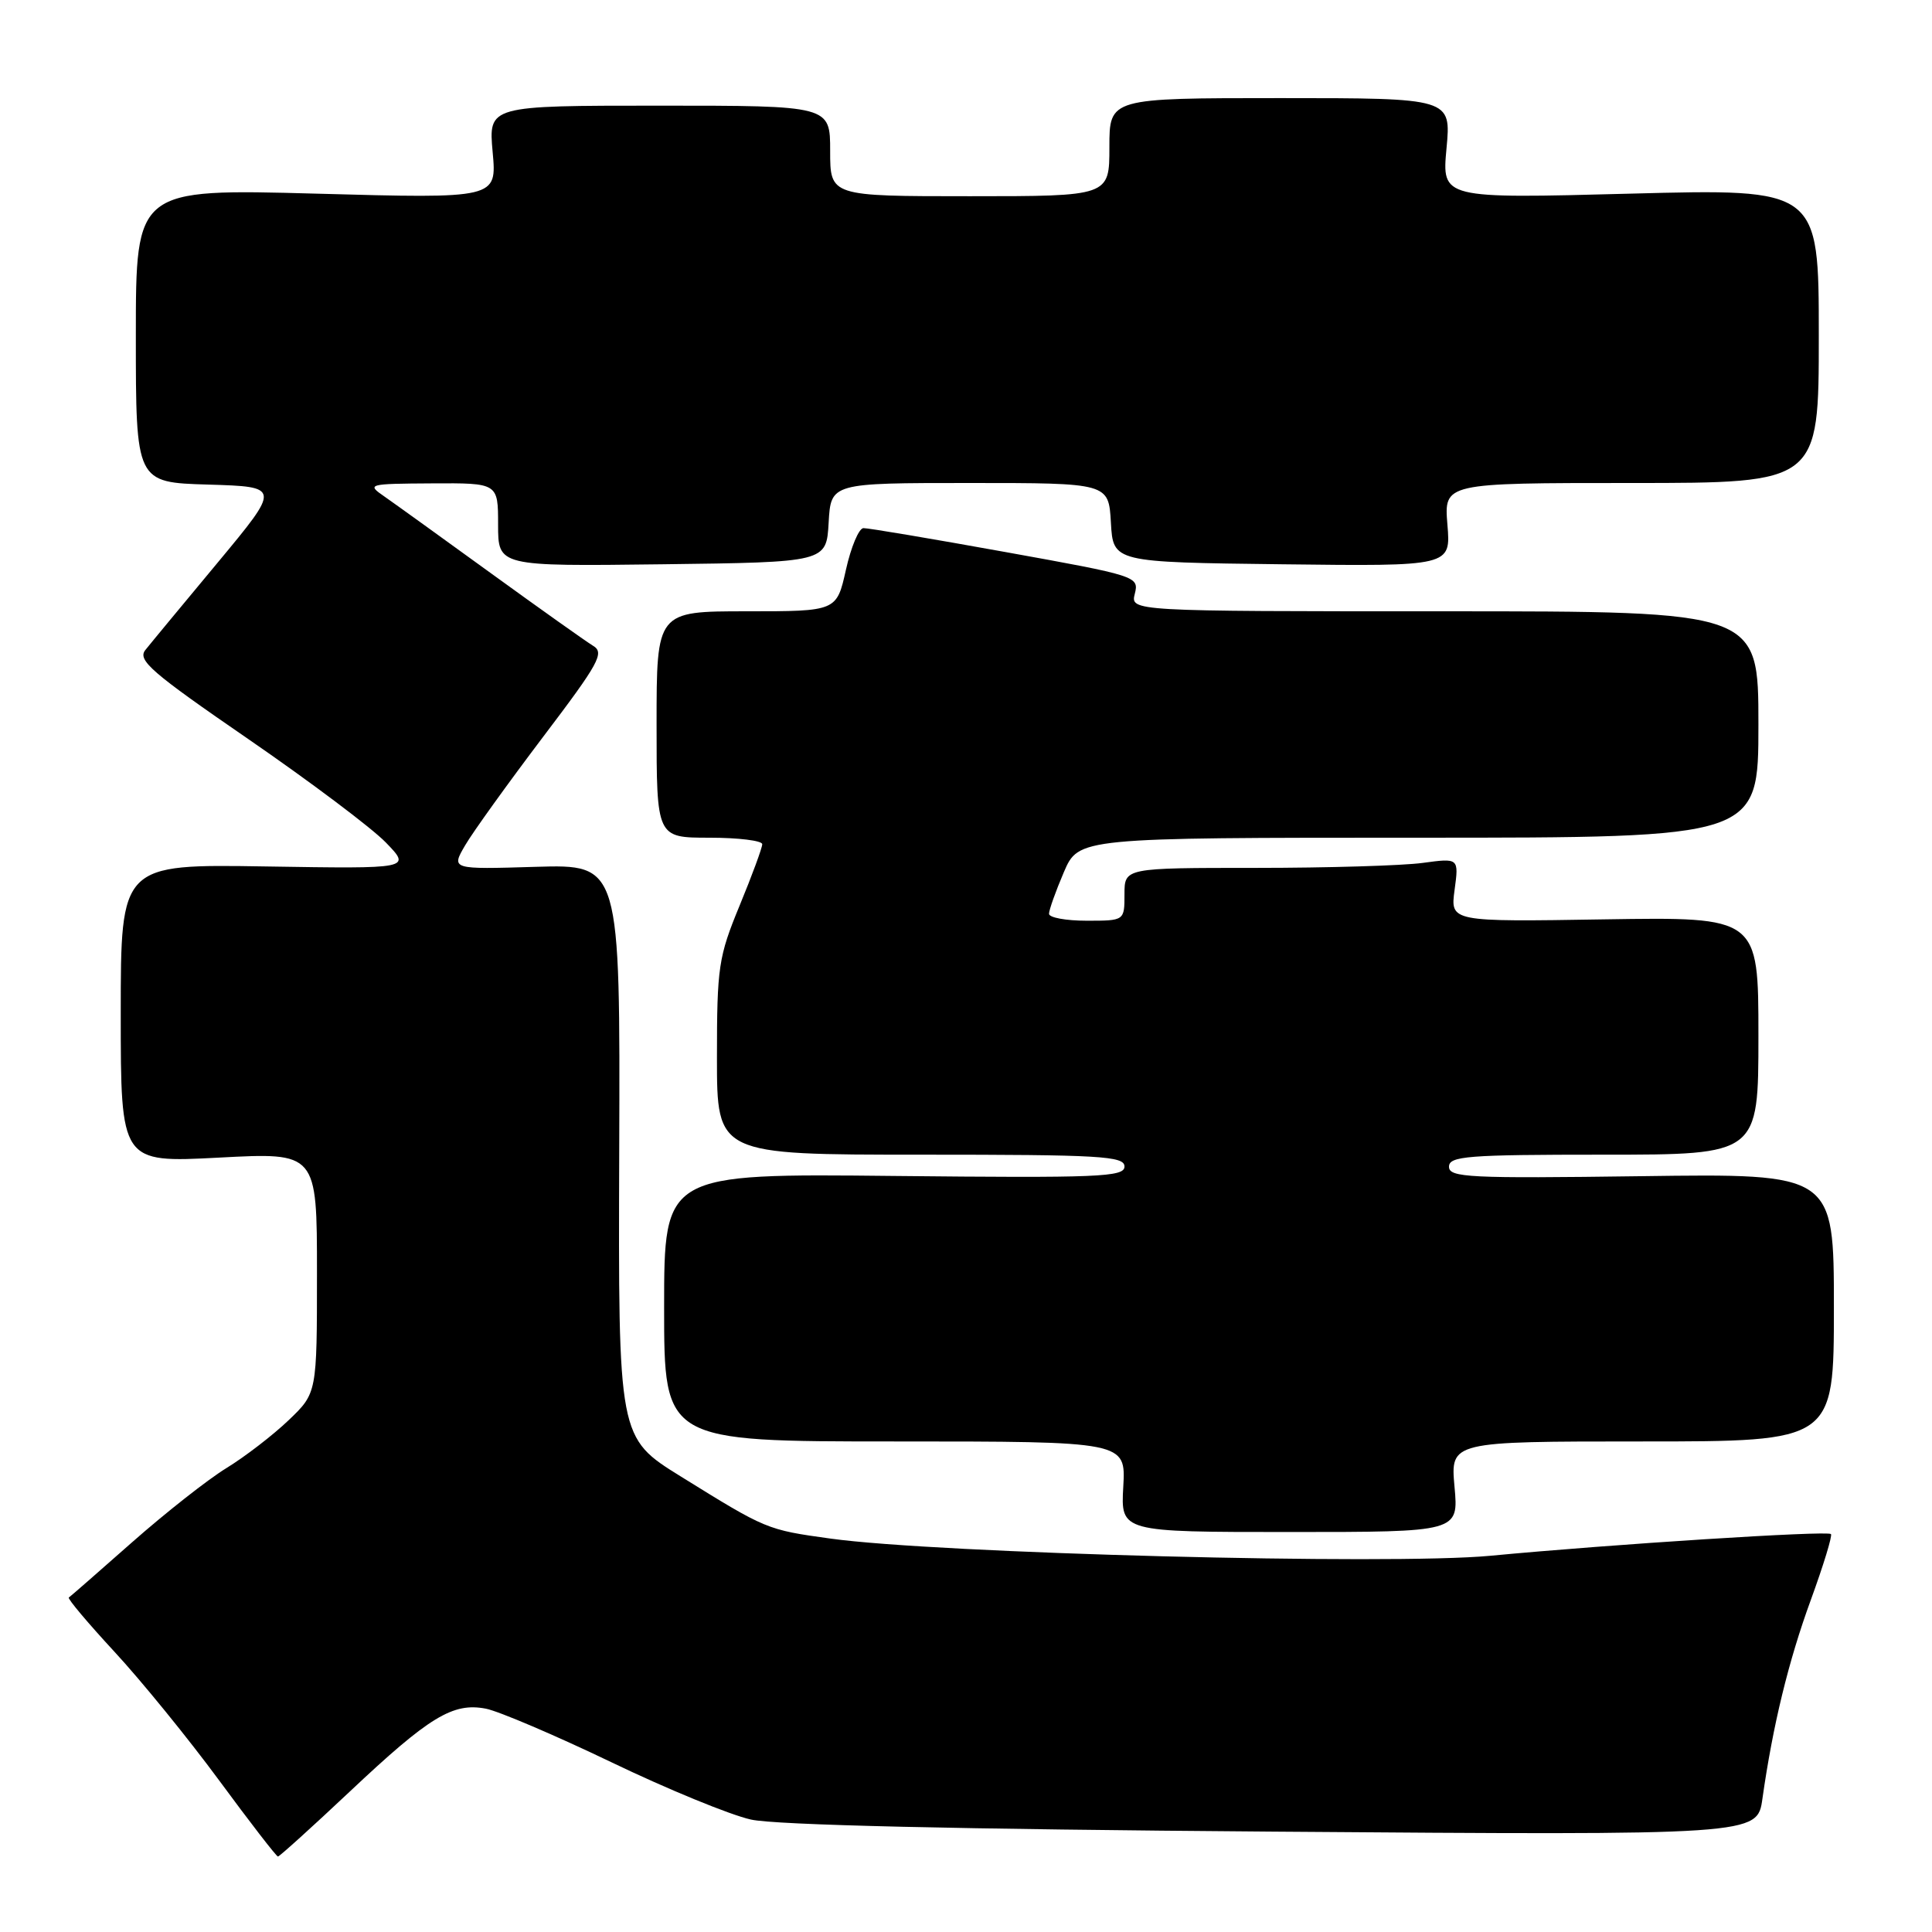 <?xml version="1.0" encoding="UTF-8" standalone="no"?>
<!DOCTYPE svg PUBLIC "-//W3C//DTD SVG 1.1//EN" "http://www.w3.org/Graphics/SVG/1.1/DTD/svg11.dtd" >
<svg xmlns="http://www.w3.org/2000/svg" xmlns:xlink="http://www.w3.org/1999/xlink" version="1.1" viewBox="0 0 256 256">
 <g >
 <path fill="currentColor"
d=" M 46.33 237.41 C 56.90 227.45 60.01 225.56 64.39 226.41 C 66.10 226.75 73.58 229.94 81.00 233.50 C 88.42 237.07 96.75 240.49 99.50 241.10 C 102.76 241.83 126.87 242.39 168.67 242.70 C 232.85 243.18 232.85 243.18 233.53 238.34 C 234.91 228.62 236.97 220.13 239.95 211.98 C 241.62 207.40 242.82 203.48 242.61 203.27 C 242.13 202.80 213.68 204.61 197.45 206.15 C 184.20 207.40 124.18 205.84 110.04 203.87 C 101.59 202.70 101.56 202.68 90.21 195.64 C 81.92 190.50 81.92 190.50 82.05 152.52 C 82.18 114.53 82.18 114.53 70.98 114.86 C 59.77 115.20 59.77 115.20 61.64 112.00 C 62.66 110.25 67.29 103.82 71.91 97.71 C 79.41 87.82 80.14 86.49 78.57 85.56 C 77.61 84.97 71.55 80.67 65.11 76.00 C 58.67 71.33 52.30 66.74 50.95 65.80 C 48.56 64.15 48.72 64.10 57.25 64.05 C 66.00 64.00 66.00 64.00 66.00 69.52 C 66.00 75.04 66.00 75.04 87.75 74.77 C 109.50 74.50 109.50 74.50 109.80 69.25 C 110.10 64.00 110.10 64.00 128.50 64.00 C 146.90 64.00 146.90 64.00 147.20 69.25 C 147.50 74.50 147.50 74.50 169.88 74.77 C 192.25 75.04 192.25 75.04 191.79 69.52 C 191.34 64.00 191.34 64.00 216.17 64.00 C 241.00 64.00 241.00 64.00 241.00 44.50 C 241.00 25.00 241.00 25.00 216.02 25.66 C 191.05 26.32 191.05 26.32 191.67 19.66 C 192.29 13.00 192.29 13.00 169.64 13.00 C 147.00 13.00 147.00 13.00 147.00 19.50 C 147.00 26.00 147.00 26.00 128.50 26.00 C 110.00 26.00 110.00 26.00 110.00 20.00 C 110.00 14.00 110.00 14.00 87.36 14.00 C 64.72 14.00 64.72 14.00 65.28 20.16 C 65.84 26.32 65.84 26.32 41.92 25.66 C 18.00 25.01 18.00 25.01 18.00 44.47 C 18.00 63.93 18.00 63.93 27.60 64.21 C 37.19 64.50 37.19 64.50 28.85 74.54 C 24.26 80.06 19.94 85.27 19.26 86.13 C 18.18 87.48 20.06 89.10 32.87 97.91 C 41.05 103.54 49.26 109.71 51.12 111.63 C 54.50 115.12 54.50 115.12 35.25 114.81 C 16.00 114.50 16.00 114.50 16.00 134.29 C 16.00 154.07 16.00 154.07 29.00 153.39 C 42.00 152.70 42.00 152.70 42.00 168.65 C 42.00 184.59 42.00 184.59 38.25 188.18 C 36.19 190.15 32.48 193.01 30.00 194.53 C 27.52 196.05 21.90 200.48 17.50 204.36 C 13.10 208.25 9.33 211.54 9.12 211.68 C 8.91 211.81 11.63 215.04 15.16 218.86 C 18.69 222.67 24.93 230.34 29.02 235.89 C 33.11 241.45 36.63 246.00 36.83 246.00 C 37.03 246.00 41.31 242.13 46.33 237.41 Z  M 192.73 197.00 C 192.19 191.00 192.19 191.00 217.59 191.00 C 243.00 191.00 243.00 191.00 243.00 173.25 C 243.00 155.50 243.00 155.50 217.50 155.85 C 194.65 156.16 192.00 156.03 192.00 154.60 C 192.00 153.19 194.38 153.00 212.50 153.00 C 233.00 153.00 233.00 153.00 233.00 137.25 C 233.00 121.50 233.00 121.50 212.59 121.82 C 192.17 122.15 192.17 122.15 192.74 117.92 C 193.31 113.69 193.31 113.69 188.51 114.34 C 185.88 114.70 175.91 115.00 166.36 115.00 C 149.00 115.00 149.00 115.00 149.00 118.50 C 149.00 122.00 149.00 122.00 144.00 122.00 C 141.25 122.00 139.00 121.59 139.00 121.08 C 139.00 120.58 139.88 118.10 140.96 115.58 C 142.93 111.00 142.93 111.00 187.96 111.00 C 233.00 111.00 233.00 111.00 233.00 96.00 C 233.00 81.00 233.00 81.00 191.39 81.00 C 149.78 81.00 149.78 81.00 150.37 78.67 C 150.94 76.38 150.65 76.29 133.23 73.15 C 123.48 71.39 115.01 69.96 114.41 69.98 C 113.81 69.99 112.76 72.48 112.09 75.50 C 110.86 81.00 110.86 81.00 98.93 81.00 C 87.00 81.00 87.00 81.00 87.00 96.00 C 87.00 111.00 87.00 111.00 94.00 111.00 C 97.85 111.00 101.00 111.39 101.00 111.86 C 101.00 112.34 99.65 116.00 98.00 120.00 C 95.20 126.79 95.00 128.13 95.00 140.14 C 95.00 153.00 95.00 153.00 122.00 153.00 C 145.84 153.00 149.00 153.18 149.00 154.57 C 149.00 155.96 145.65 156.10 118.50 155.82 C 88.00 155.50 88.00 155.50 88.00 173.25 C 88.00 191.00 88.00 191.00 118.59 191.00 C 149.18 191.00 149.18 191.00 148.84 197.00 C 148.50 203.00 148.50 203.00 170.89 203.00 C 193.28 203.00 193.28 203.00 192.73 197.00 Z "/>
</g>
</svg>
